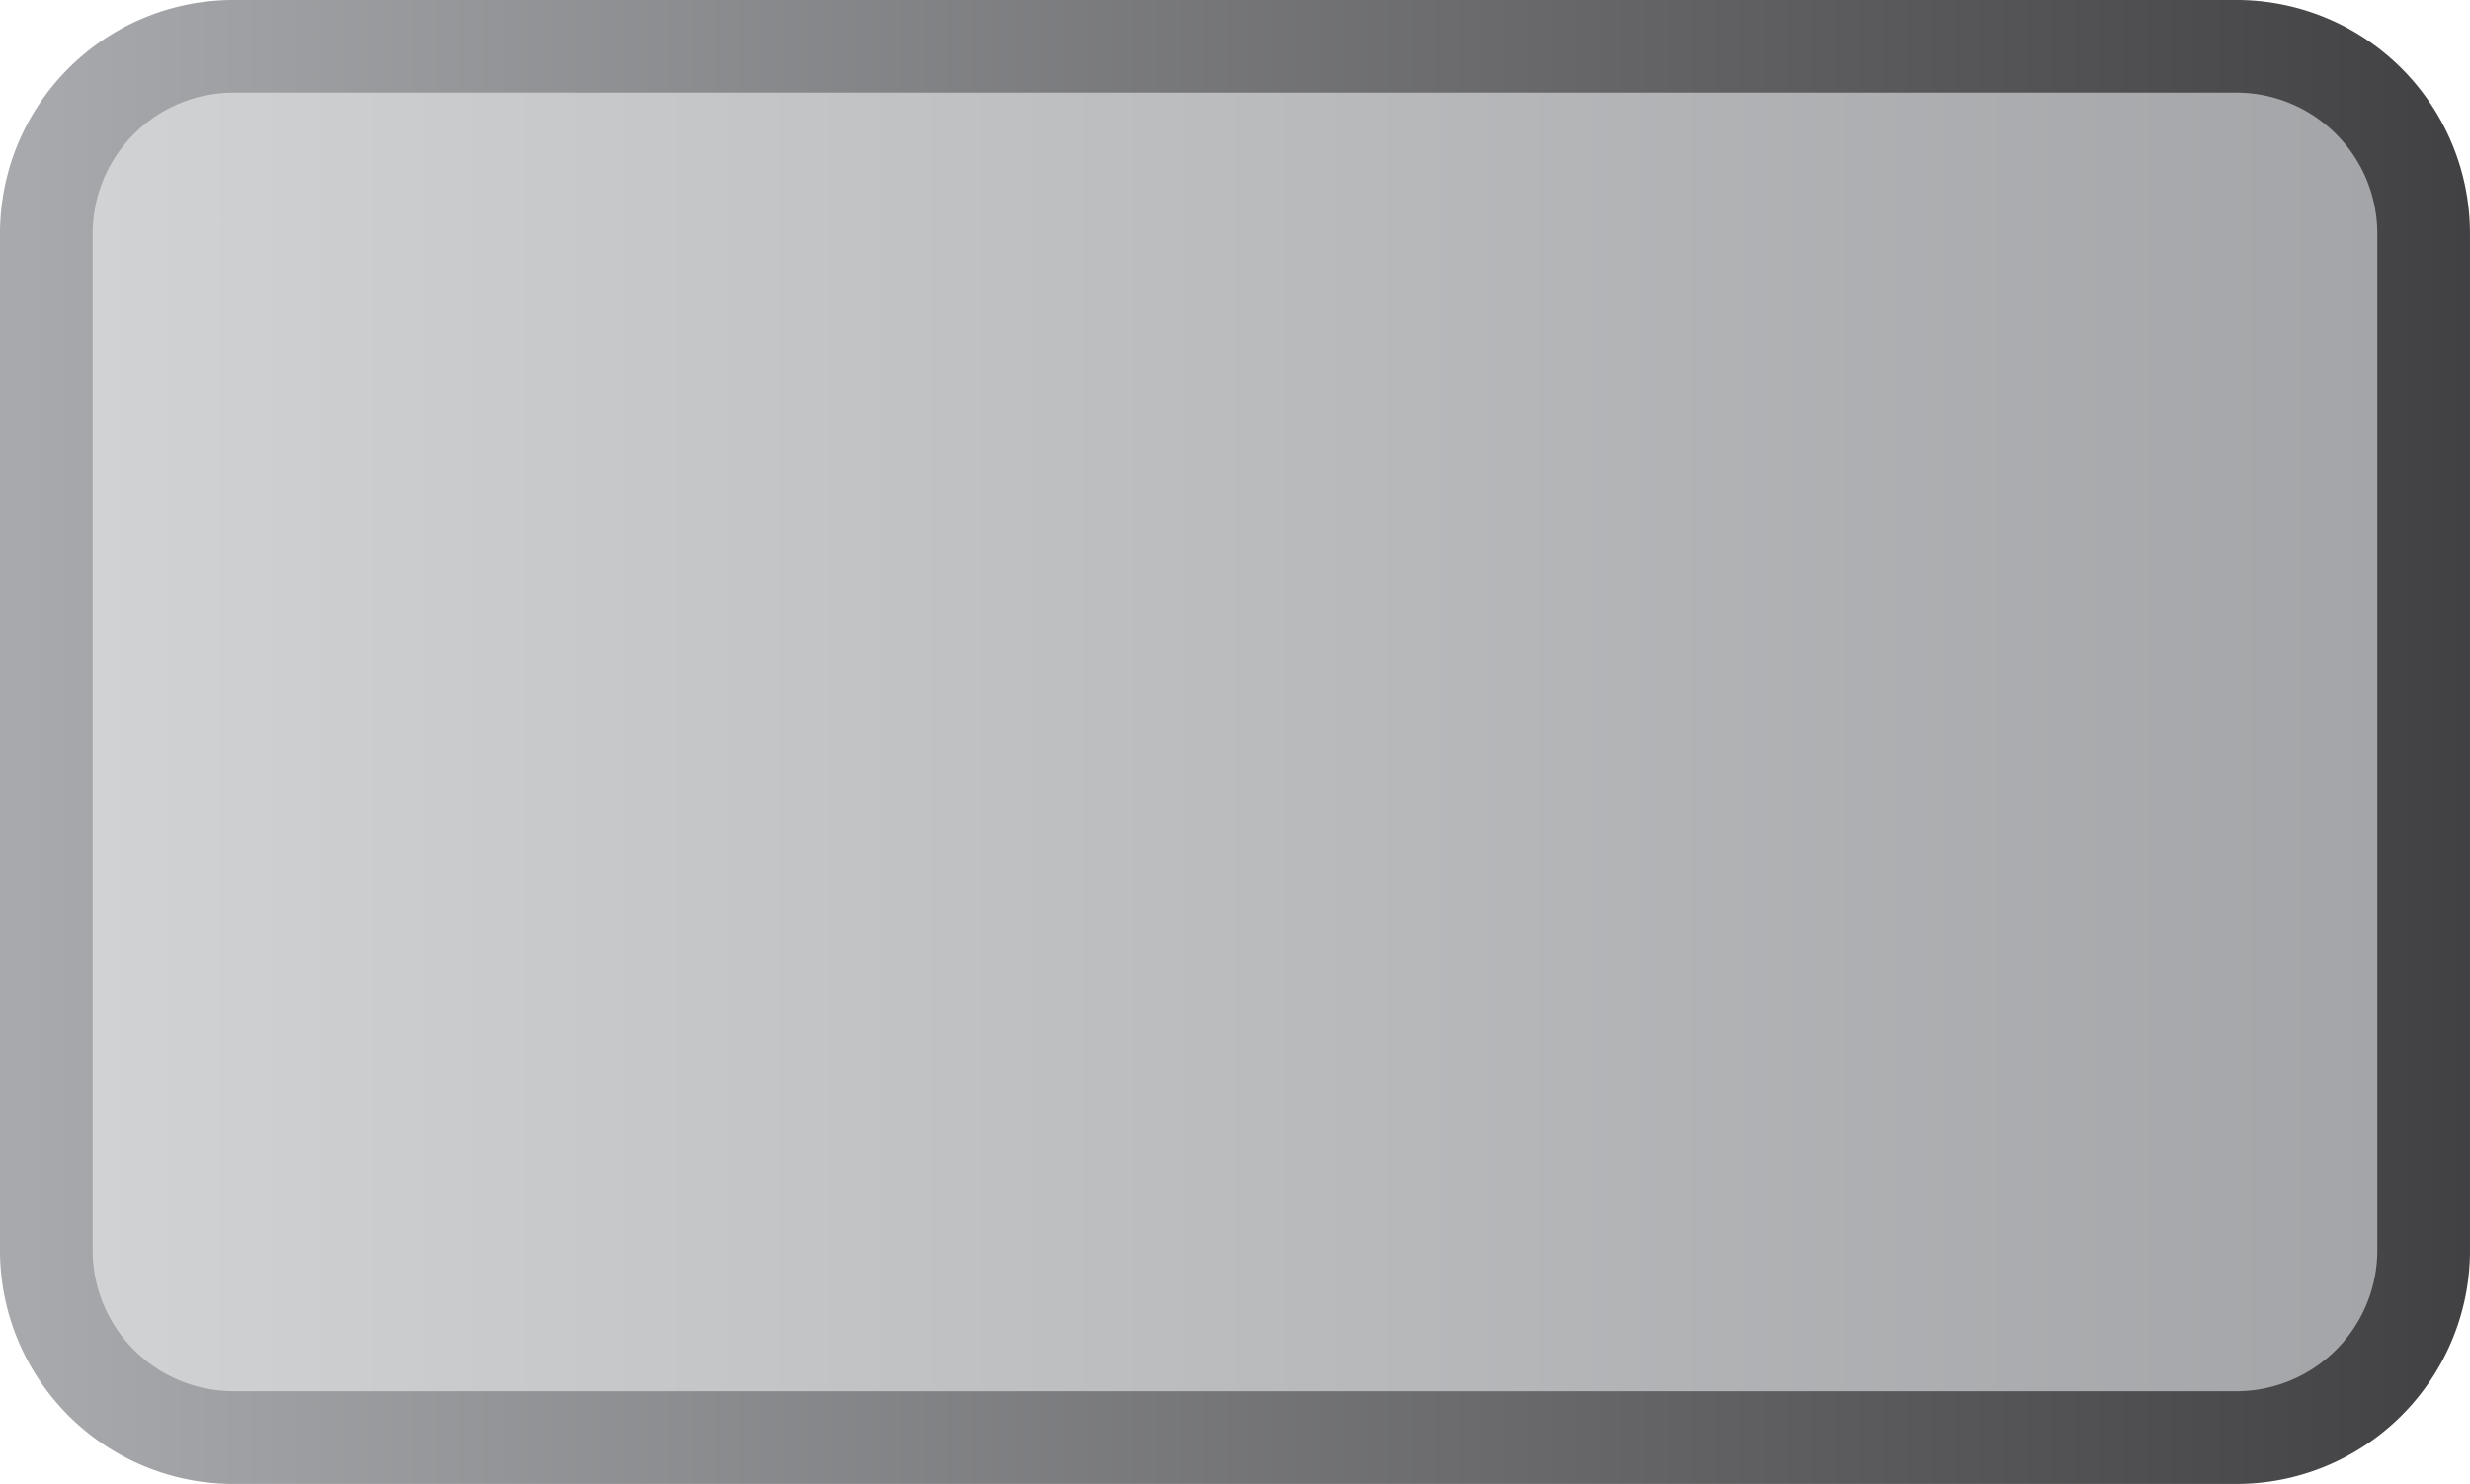 <svg xmlns="http://www.w3.org/2000/svg" version="1.1" id="Layer_1" x="0" y="0" width="91.001" height="54.672" viewBox="27.169 40.82 91.001 54.672" xml:space="preserve"><defs><style/></defs><linearGradient id="SVGID_1_" gradientUnits="userSpaceOnUse" x1="27.17" y1="75.844" x2="118.17" y2="75.844" gradientTransform="matrix(1 0 0 -1 0 144)"><stop offset=".012" stop-color="#a7a9ac"/><stop offset="1" stop-color="#414042"/></linearGradient><path fill="url(#SVGID_1_)" d="M118.17 86.887a8.606 8.606 0 0 1-8.605 8.605H35.773a8.605 8.605 0 0 1-8.604-8.605V49.424a8.604 8.604 0 0 1 8.604-8.604h73.791a8.603 8.603 0 0 1 8.605 8.604v37.463h.001z"/><linearGradient id="SVGID_2_" gradientUnits="userSpaceOnUse" x1="30.583" y1="75.845" x2="114.756" y2="75.845" gradientTransform="matrix(1 0 0 -1 0 144)"><stop offset="0" stop-color="#d1d2d3"/><stop offset="1" stop-color="#a4a5a8"/></linearGradient><path fill="url(#SVGID_2_)" d="M109.564 44.233H35.773a5.196 5.196 0 0 0-5.19 5.19v37.463a5.196 5.196 0 0 0 5.19 5.19h73.791a5.195 5.195 0 0 0 5.191-5.19V49.424a5.196 5.196 0 0 0-5.191-5.191z"/></svg>